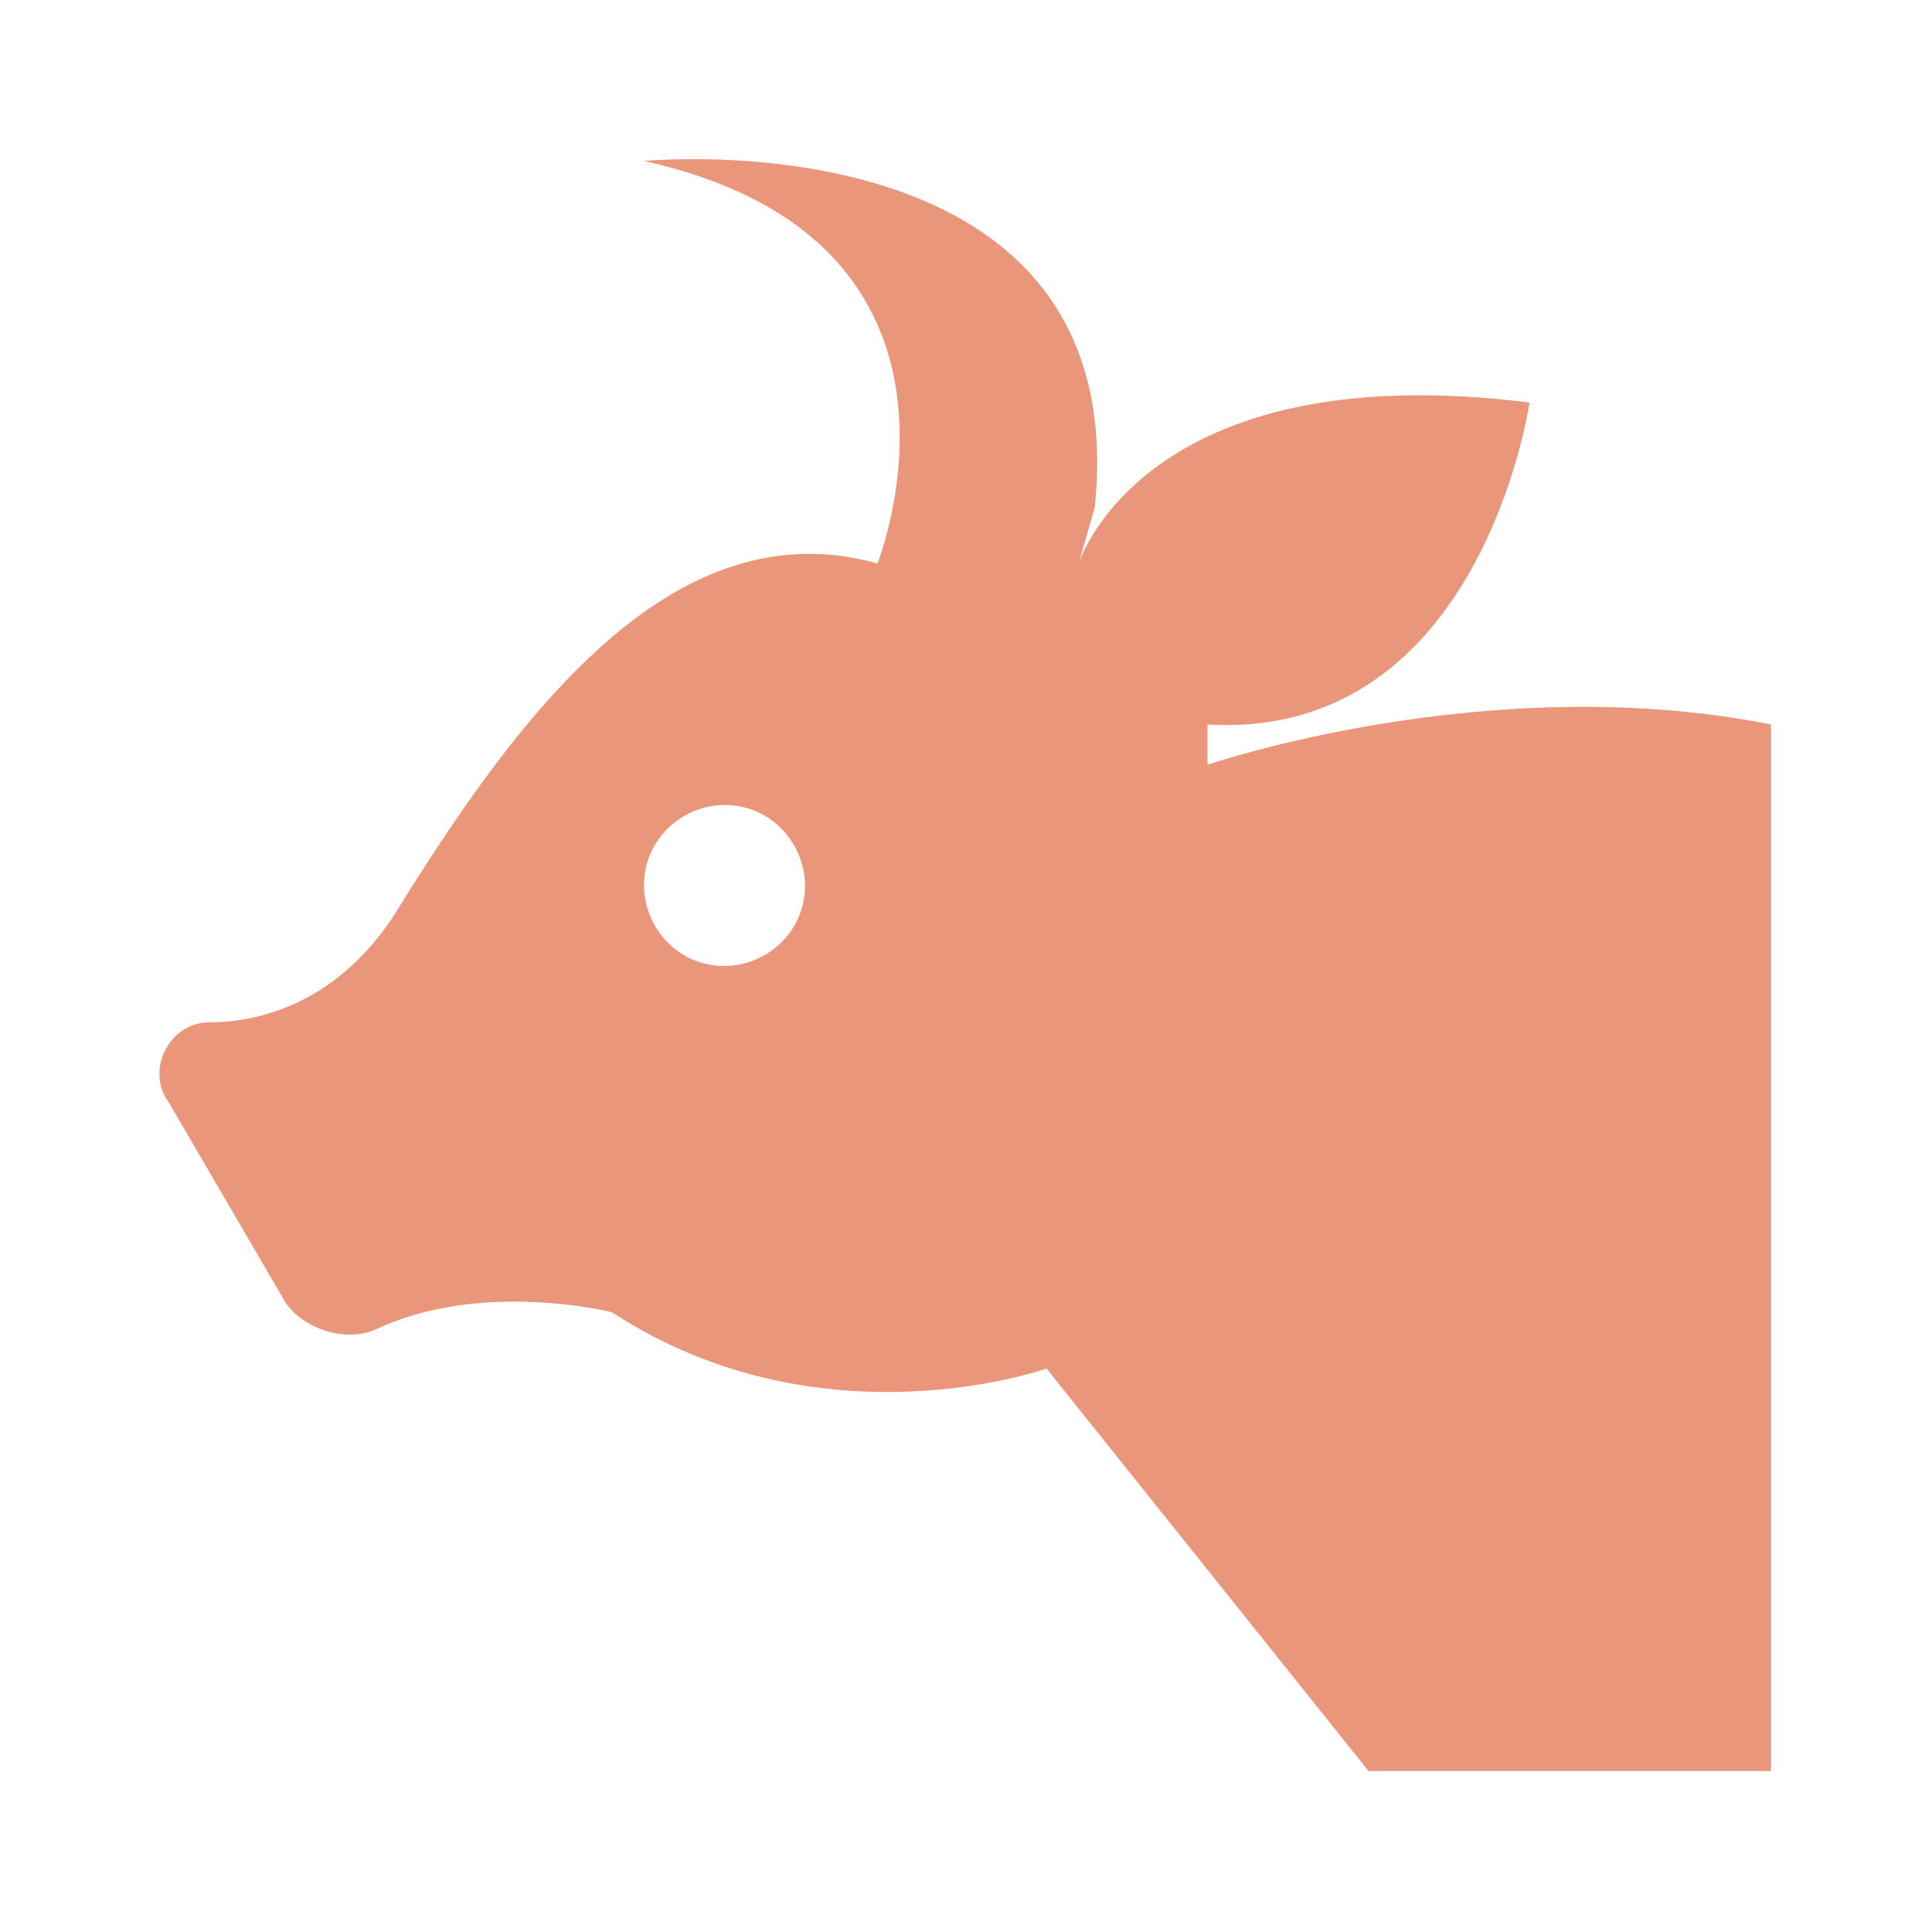 <svg fill="#E9967A" xmlns="http://www.w3.org/2000/svg" xmlns:xlink="http://www.w3.org/1999/xlink" version="1.1" x="0px" y="0px" viewBox="0 0 24 24" enable-background="new 0 0 24 24" xml:space="preserve"><path d="M15,9.5V9c3.4,0.2,4-4,4-4c-4.8-0.6-5.6,2-5.6,2l0.2-0.7C14.1,1.4,8,2,8,2c4.5,1,2.9,5,2.9,5C8.4,6.3,6.5,8.8,5,11.2  c-0.7,1.2-1.7,1.5-2.4,1.5c-0.5,0-0.8,0.6-0.5,1l1.4,2.4c0.2,0.4,0.8,0.6,1.2,0.4c1.3-0.6,2.9-0.2,2.9-0.2C10.2,18,13,17,13,17l4,5  h5V9C18.5,8.3,15,9.5,15,9.5z M9,12c-0.6,0-1-0.5-1-1c0-0.6,0.5-1,1-1c0.6,0,1,0.5,1,1C10,11.6,9.5,12,9,12z"></path></svg>